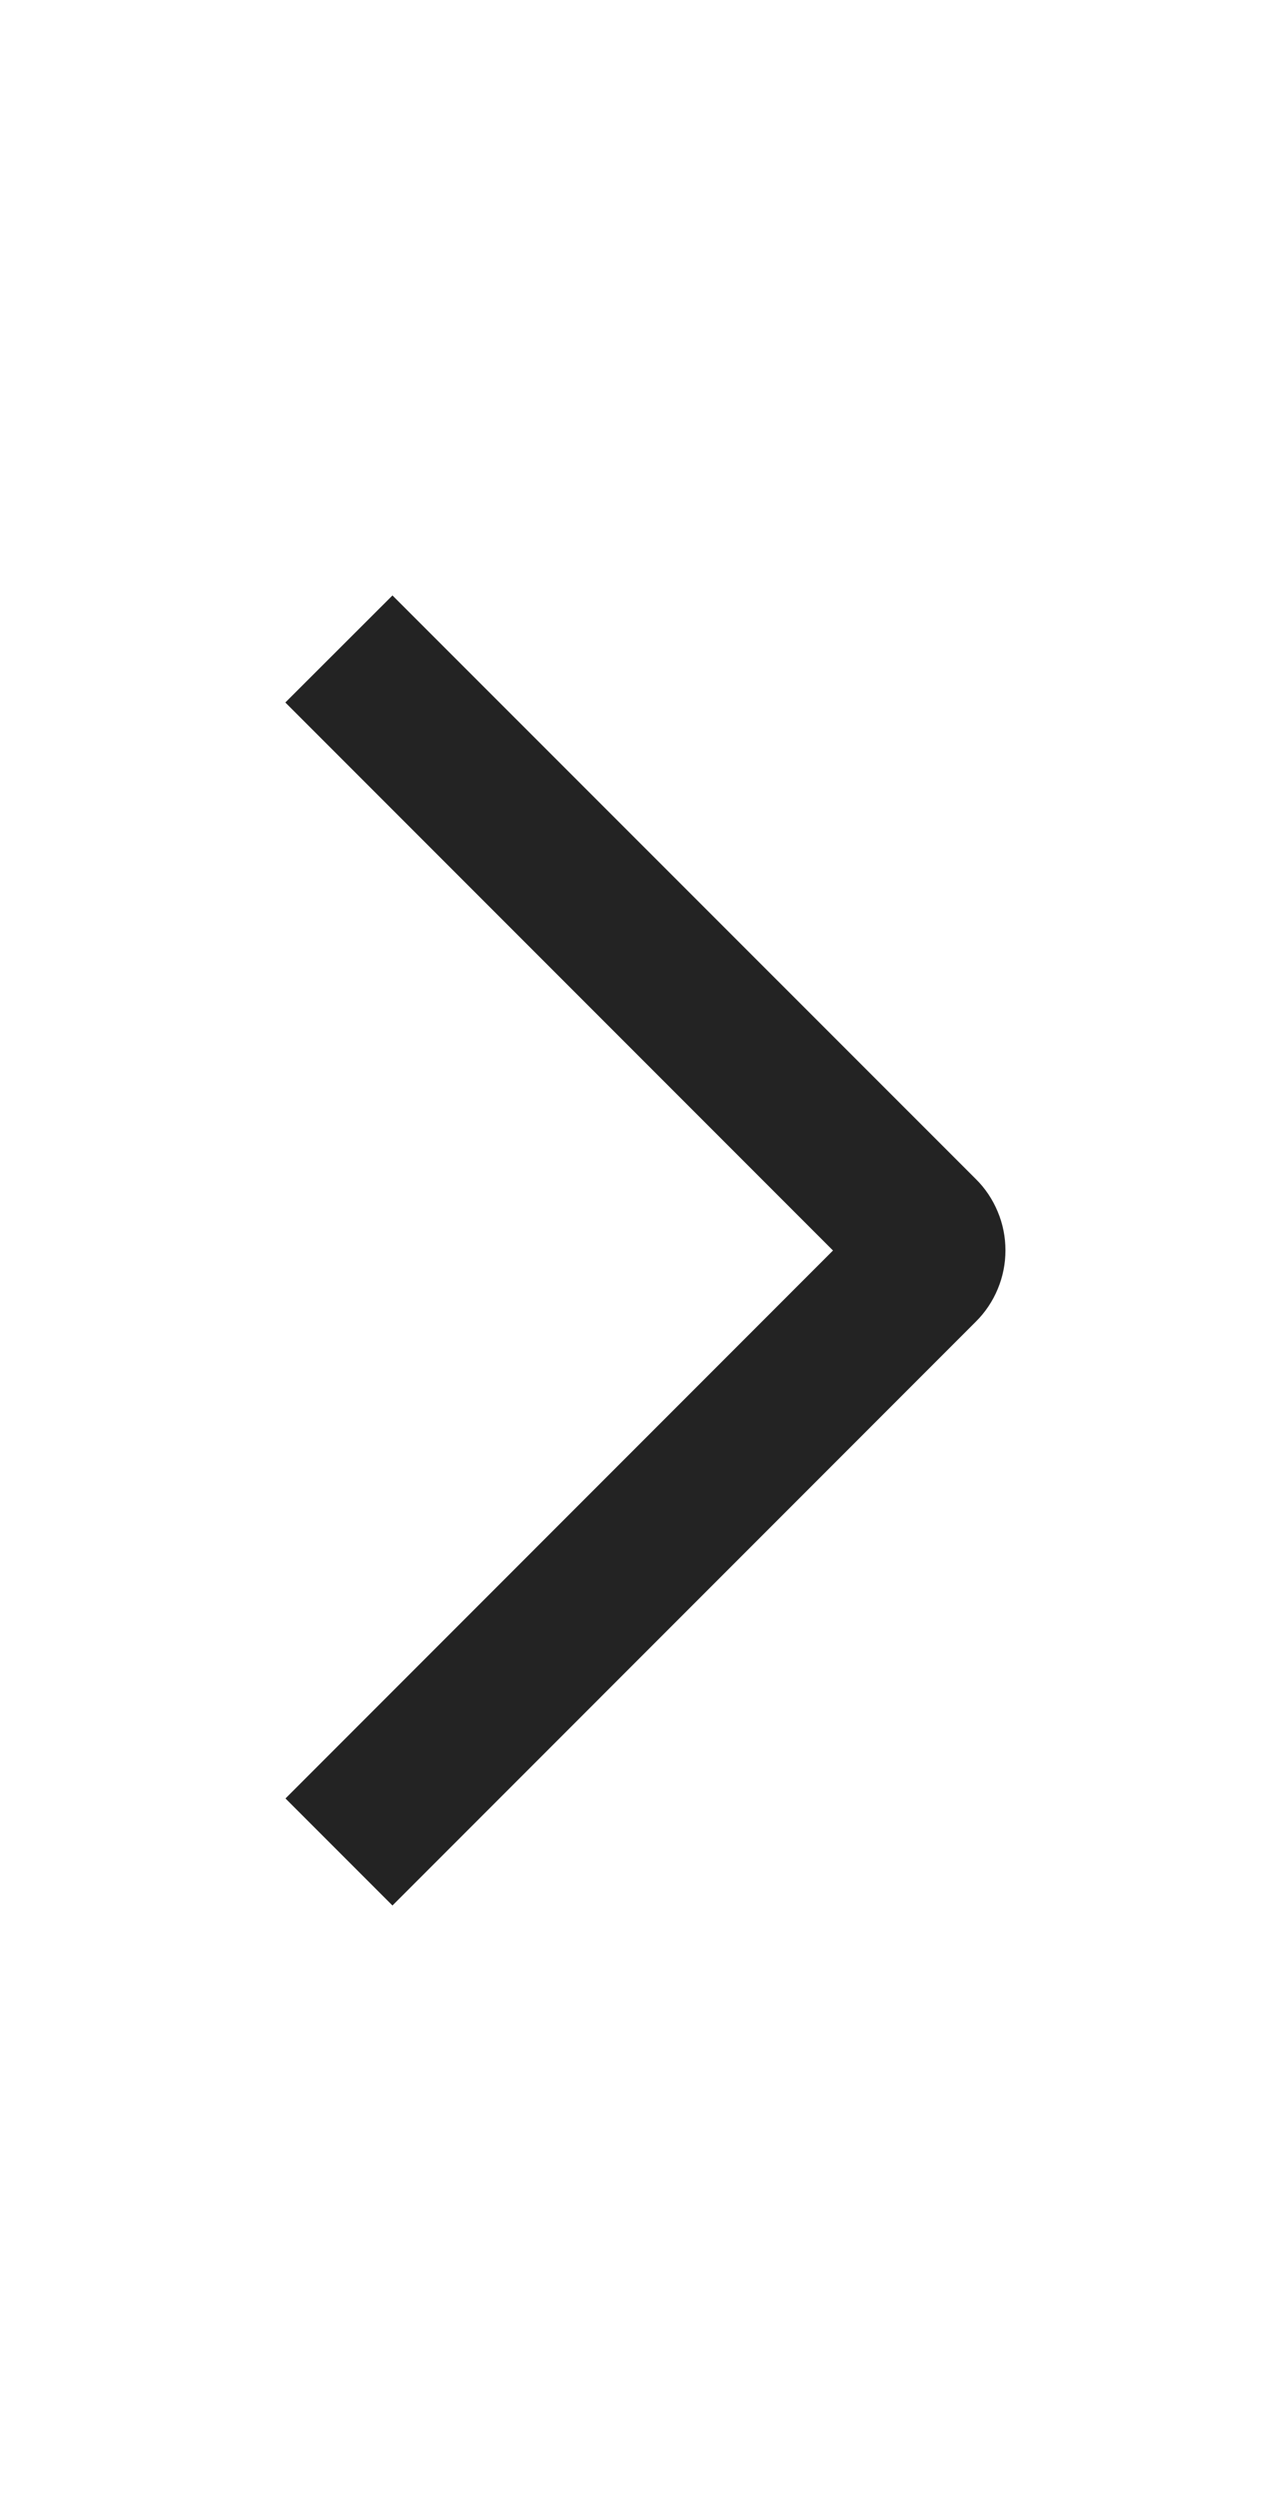 <svg width="17" height="33" viewBox="0 0 17 33" fill="none" xmlns="http://www.w3.org/2000/svg">
<path d="M3.769 9.273L5.184 7.86L12.889 15.563C13.014 15.686 13.112 15.833 13.179 15.995C13.247 16.156 13.281 16.33 13.281 16.505C13.281 16.68 13.247 16.853 13.179 17.015C13.112 17.177 13.014 17.323 12.889 17.447L5.184 25.153L3.771 23.74L11.003 16.507L3.769 9.273Z" fill="#232323"/>
</svg>
